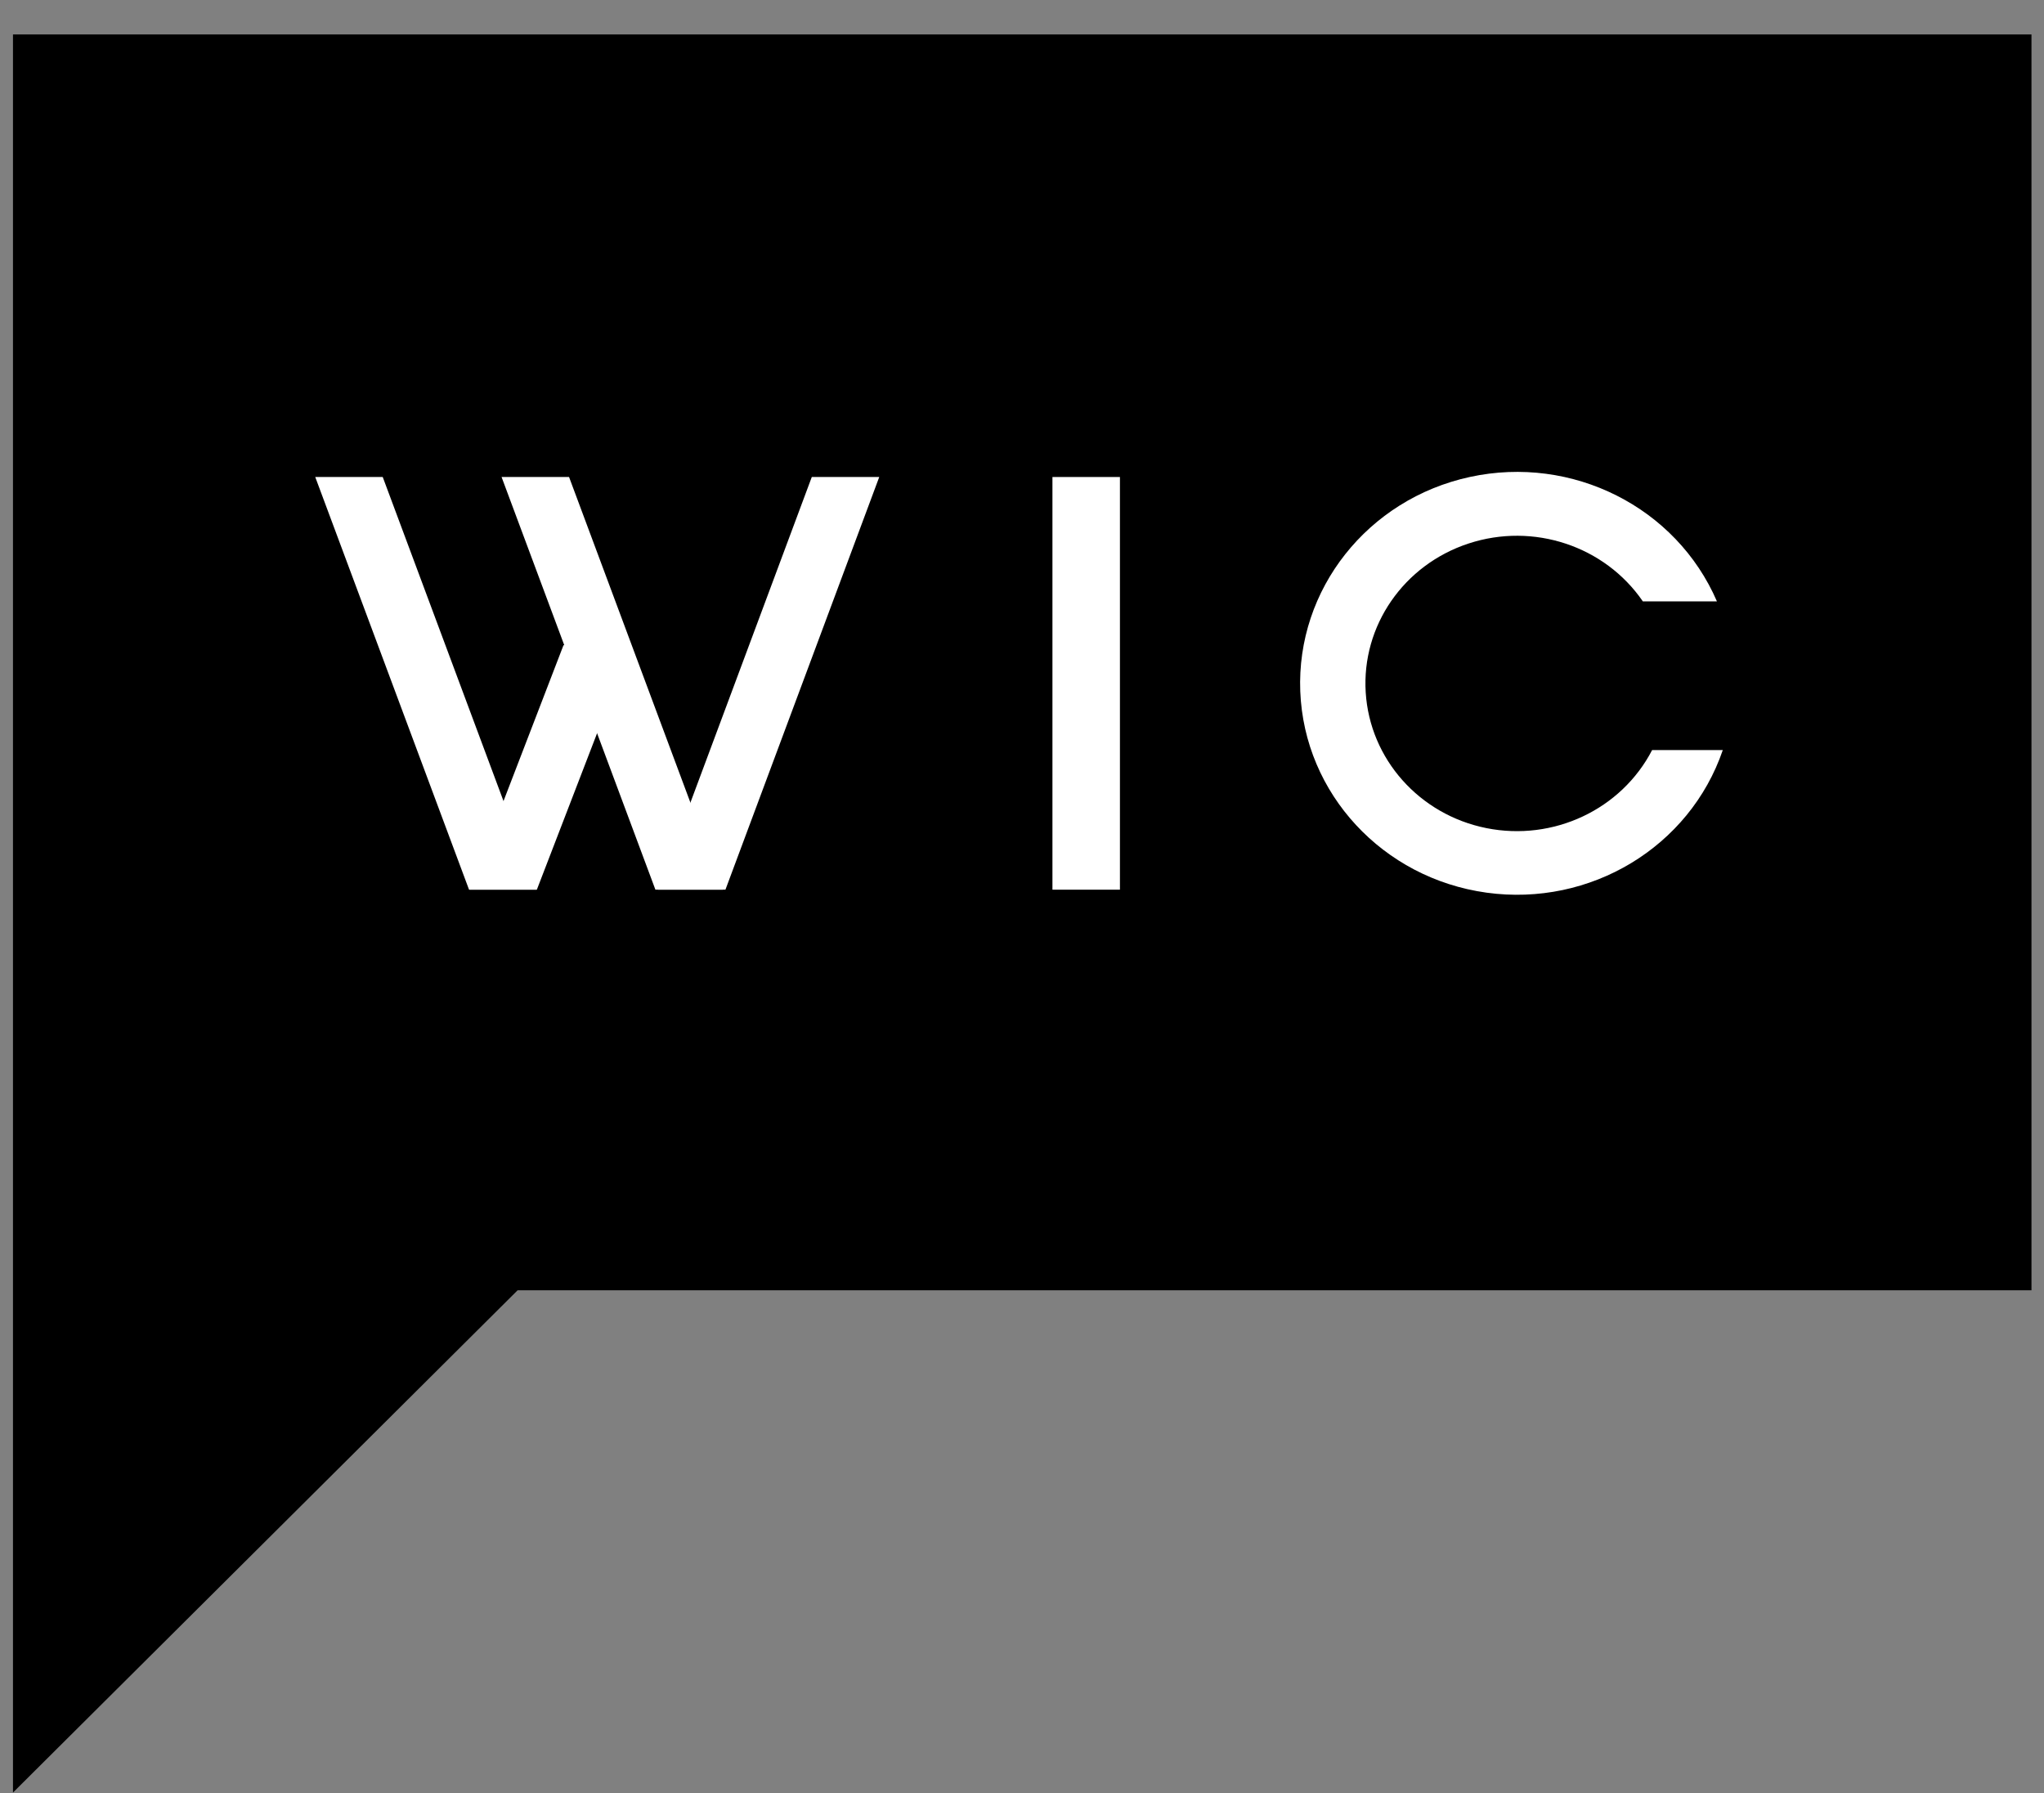 <?xml version="1.0" encoding="UTF-8" standalone="no"?>
<svg width="57px" height="50px" viewBox="0 0 57 50" version="1.1" xmlns="http://www.w3.org/2000/svg" xmlns:xlink="http://www.w3.org/1999/xlink">
    <rect x="0" y="0" width="57" height="50" fill="#808080" stroke="none"/>
    <!-- Generator: Sketch 46.2 (44496) - http://www.bohemiancoding.com/sketch -->
    <title>Group 3 Copy 2</title>
    <desc>Created with Sketch.</desc>
    <defs></defs>
    <g id="Delivery" stroke="none" stroke-width="1" fill="none" fill-rule="evenodd">
        <g transform="translate(-960, -1855)" id="Group-3-Copy-2">
            <g transform="translate(960, 1855)">
                <polygon id="Rectangle-4-Copy" fill="#000000" points="0.362 0.961 56.651 0.961 56.651 35.981 14.435 35.981 0.362 49.988 0.362 35.981"></polygon>
                <g id="Group-2" transform="translate(8, 13)" fill-rule="nonzero" fill="#FFFFFF">
                    <path d="M38.073,7.915 C37.213,9.576 35.318,10.468 33.449,10.093 C31.58,9.718 30.201,8.167 30.085,6.31 C29.968,4.454 31.143,2.751 32.952,2.157 C34.76,1.562 36.752,2.223 37.813,3.77 L39.879,3.77 C38.745,1.143 35.847,-0.318 32.993,0.3 C30.14,0.917 28.148,3.436 28.26,6.283 C28.373,9.131 30.559,11.492 33.453,11.893 C36.347,12.294 39.12,10.62 40.043,7.916 L38.073,7.916 L38.073,7.915 Z" id="Shape"></path>
                    <rect id="Rectangle-path" x="21.349" y="0.302" width="1.882" height="11.508"></rect>
                    <polygon id="Shape" points="2.673 0.302 0.791 0.302 5.08 11.81 6.962 11.81"></polygon>
                    <polygon id="Shape" points="7.869 0.302 5.987 0.302 10.277 11.81 12.158 11.81"></polygon>
                    <polygon id="Shape" points="14.638 0.302 16.519 0.302 12.23 11.81 10.348 11.81"></polygon>
                    <polygon id="Shape" points="7.714 4.992 9.596 4.992 6.971 11.81 5.09 11.81"></polygon>
                </g>
            </g>
        </g>
    </g>
</svg>